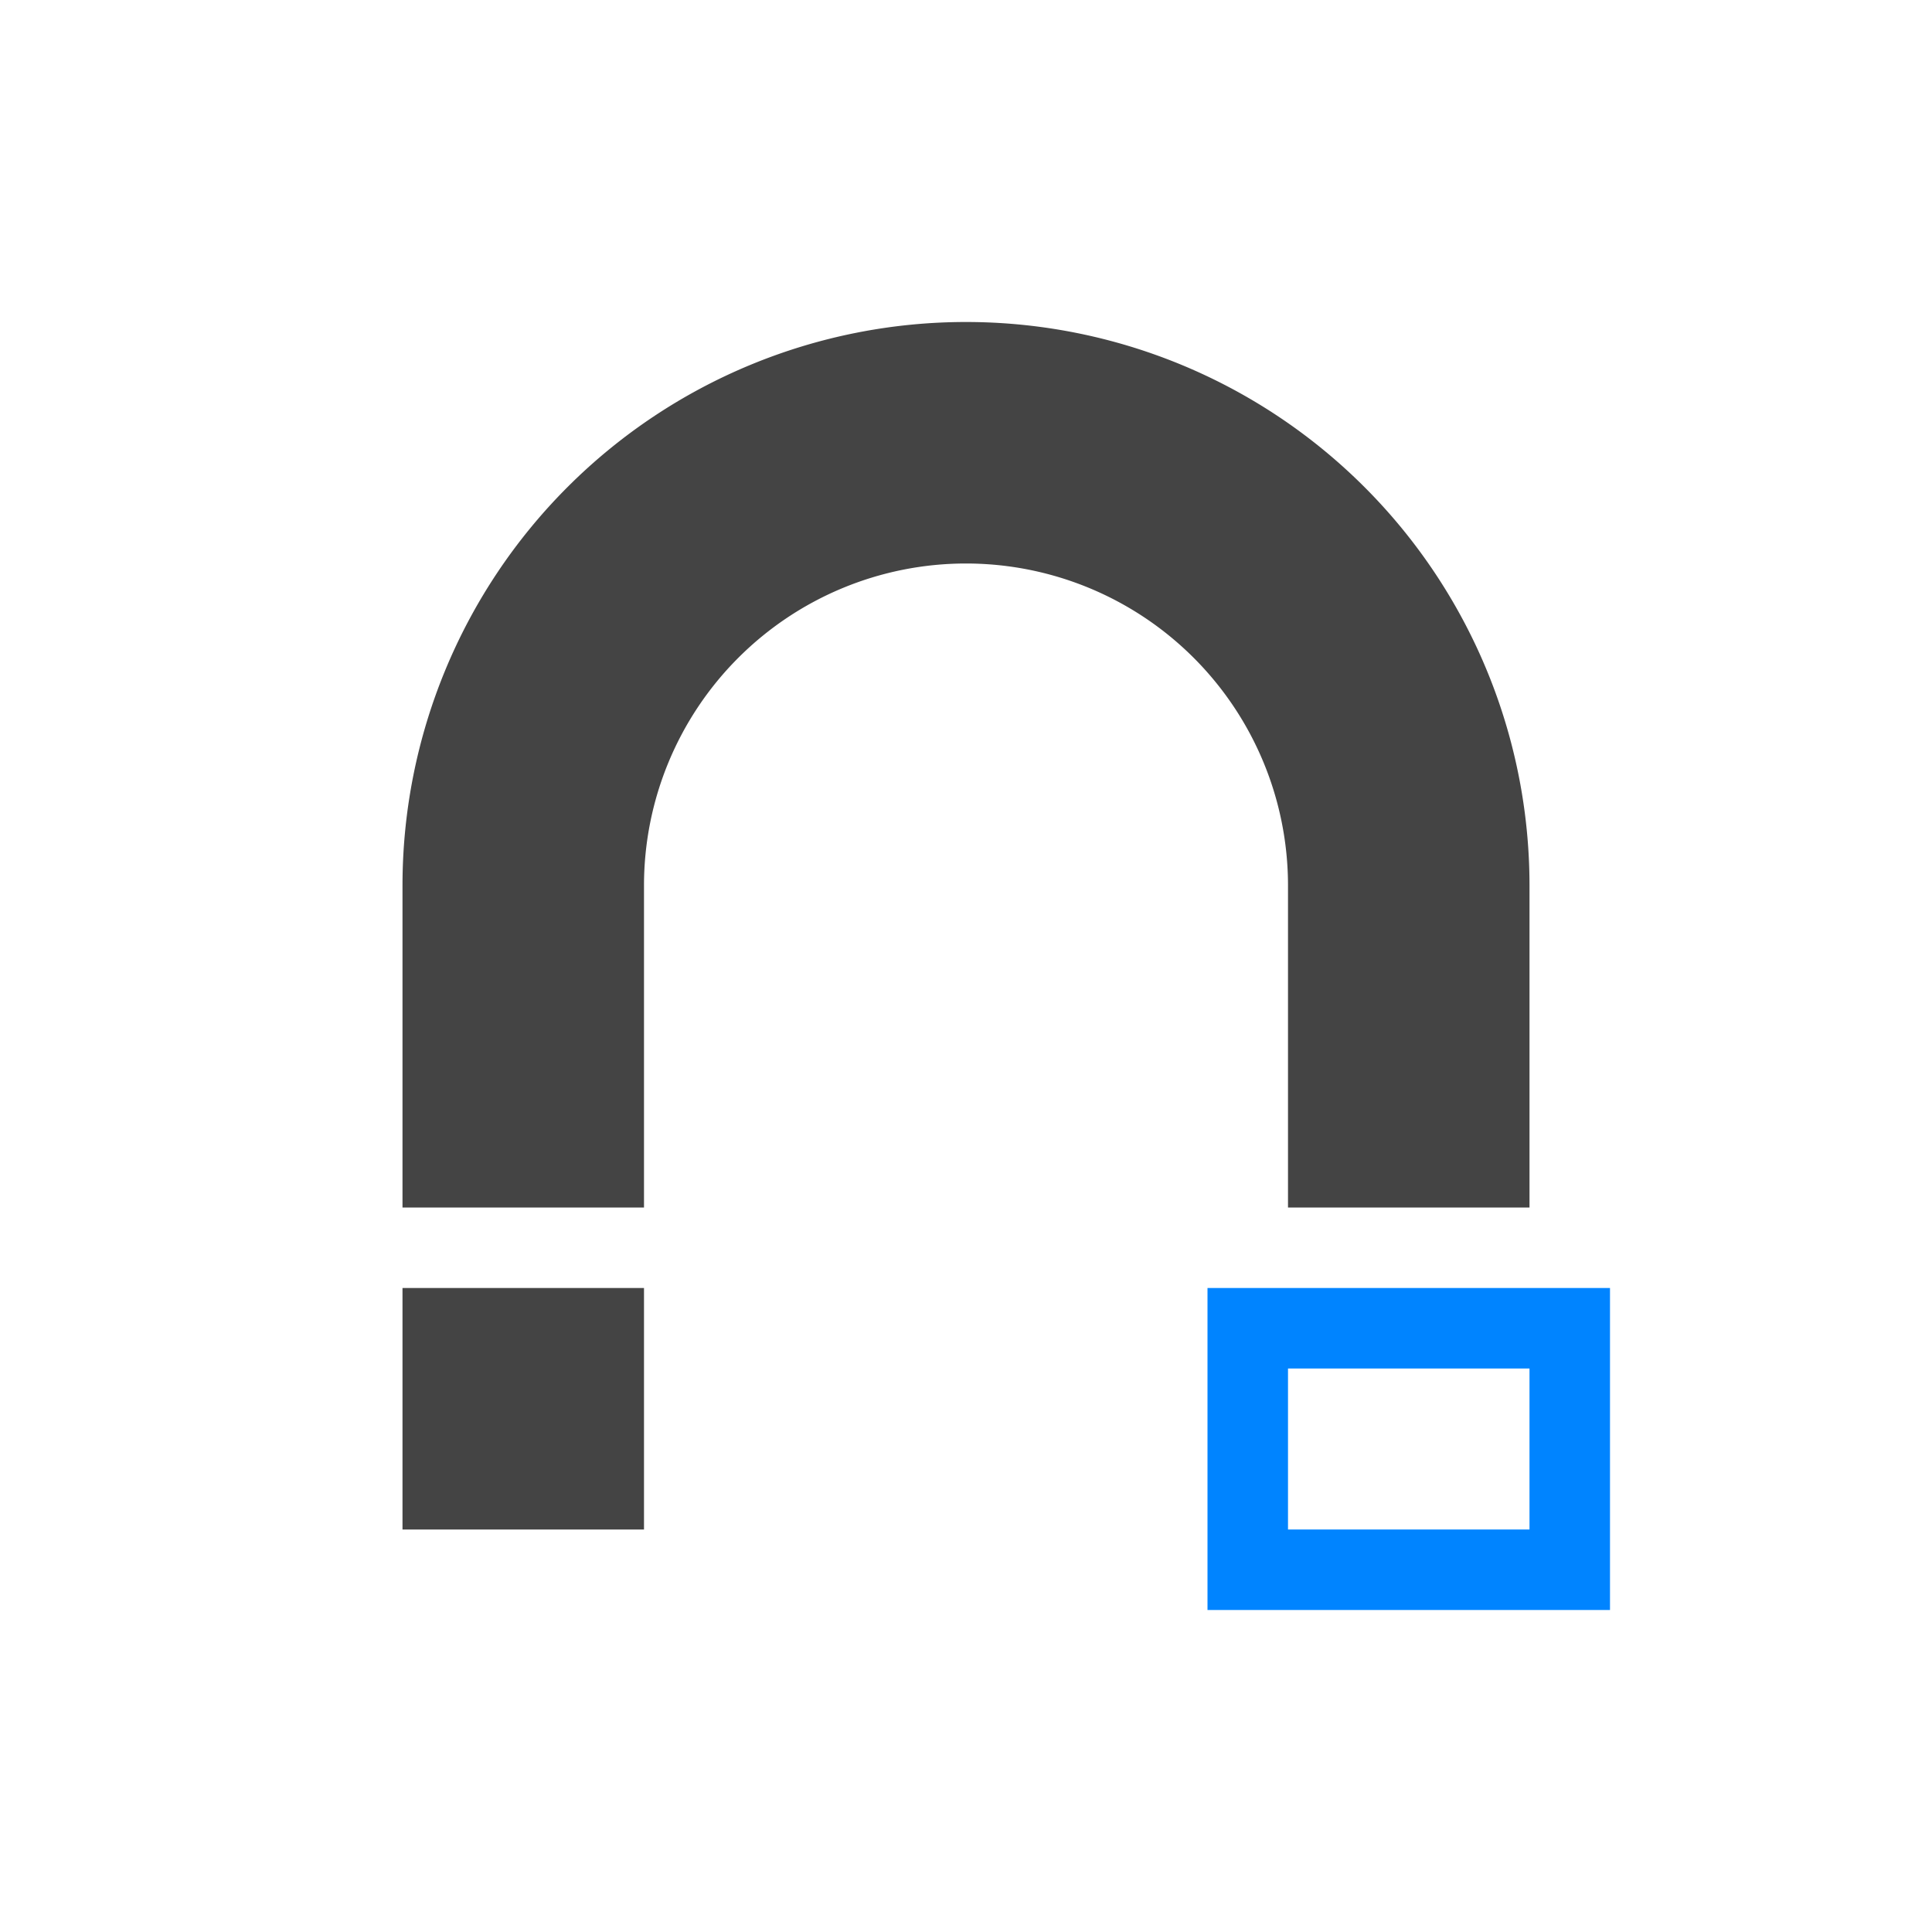 <svg viewBox="0 0 24 24" xmlns="http://www.w3.org/2000/svg">
  <path d="m12 4a7 7 0 0 0 -7 7v4h3v-4a4 4 0 0 1 4-4 4 4 0 0 1 4 4v4h3v-4a7 7 0 0 0 -7-7zm-7 12v3h3v-3z" fill="#444444"/>
  <path d="m15 16v4h5v-4zm1 1h3v2h-3z" fill="#0084ff"/>
</svg>
